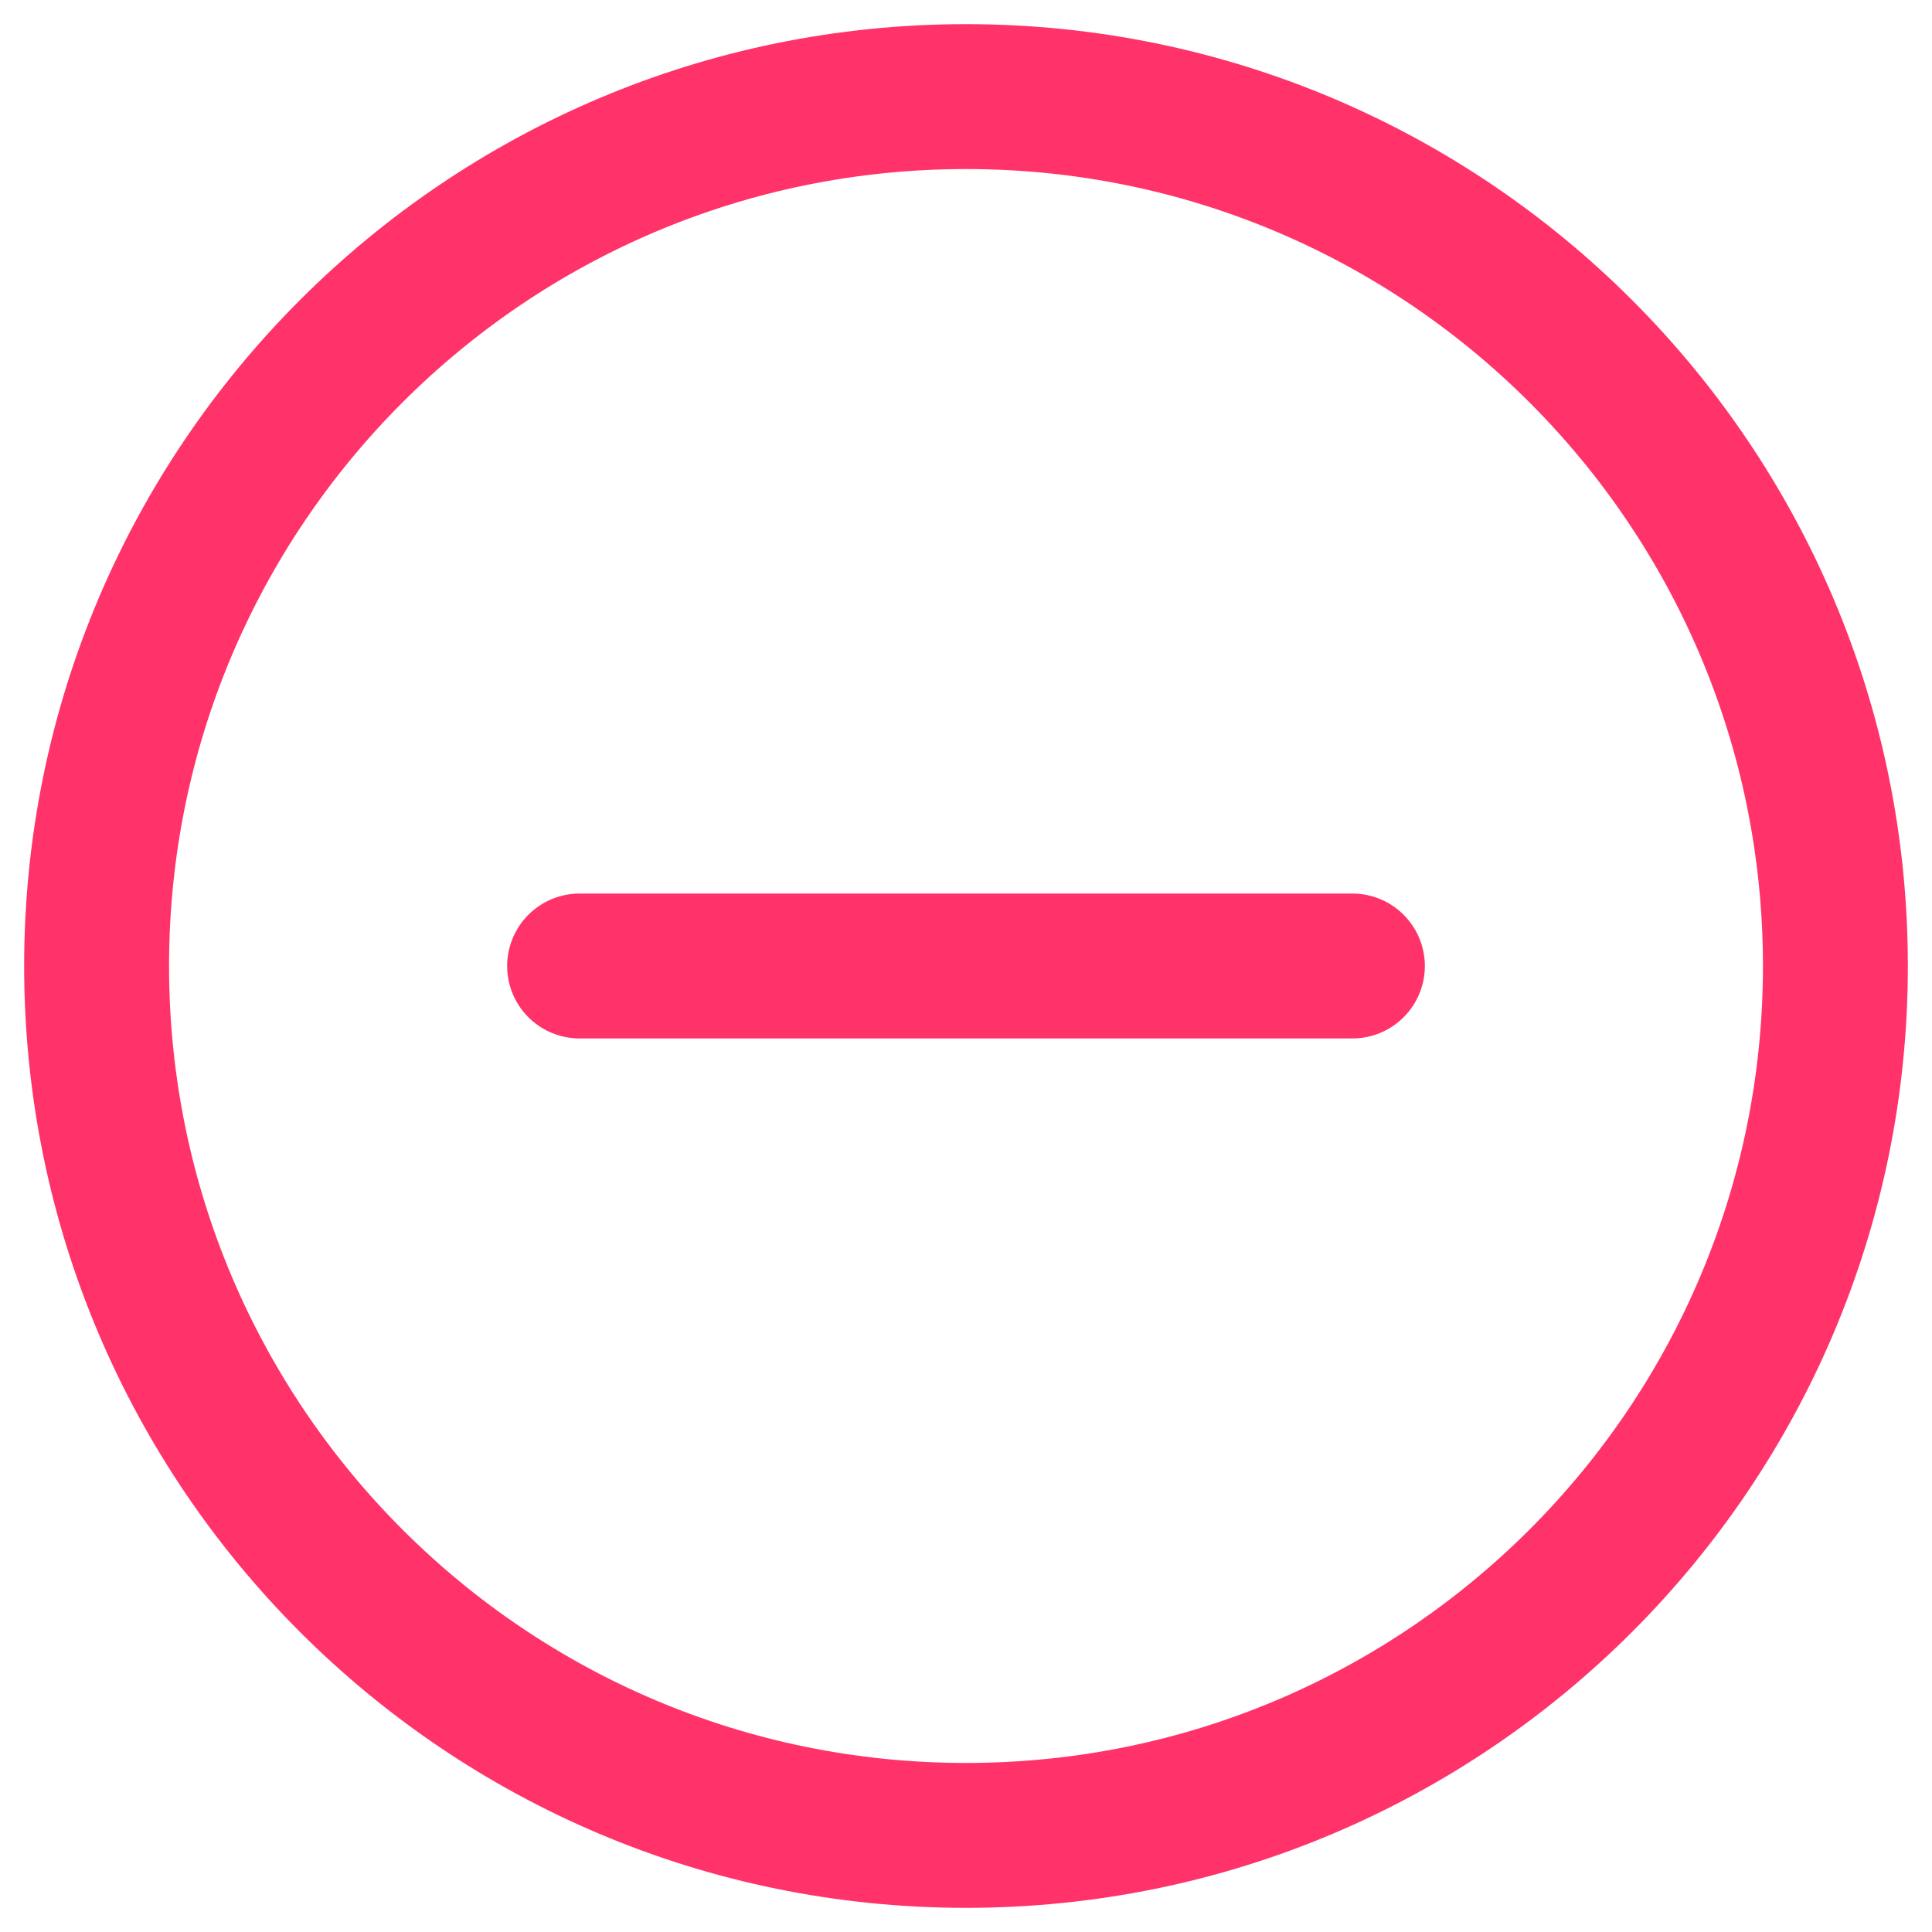 <svg viewBox="0 0 20 20" fill="none" xmlns="http://www.w3.org/2000/svg">
<path d="M6 10H14" stroke="#FF3369" stroke-width="1.5" stroke-linecap="round" stroke-linejoin="round"/>
<path d="M10 19C14.971 19 19 14.971 19 10C19 5.029 14.971 1 10 1C5.029 1 1 5.029 1 10C1 14.971 5.029 19 10 19Z" stroke="#FF3369" stroke-width="1.5" stroke-linecap="round" stroke-linejoin="round"/>
</svg>
